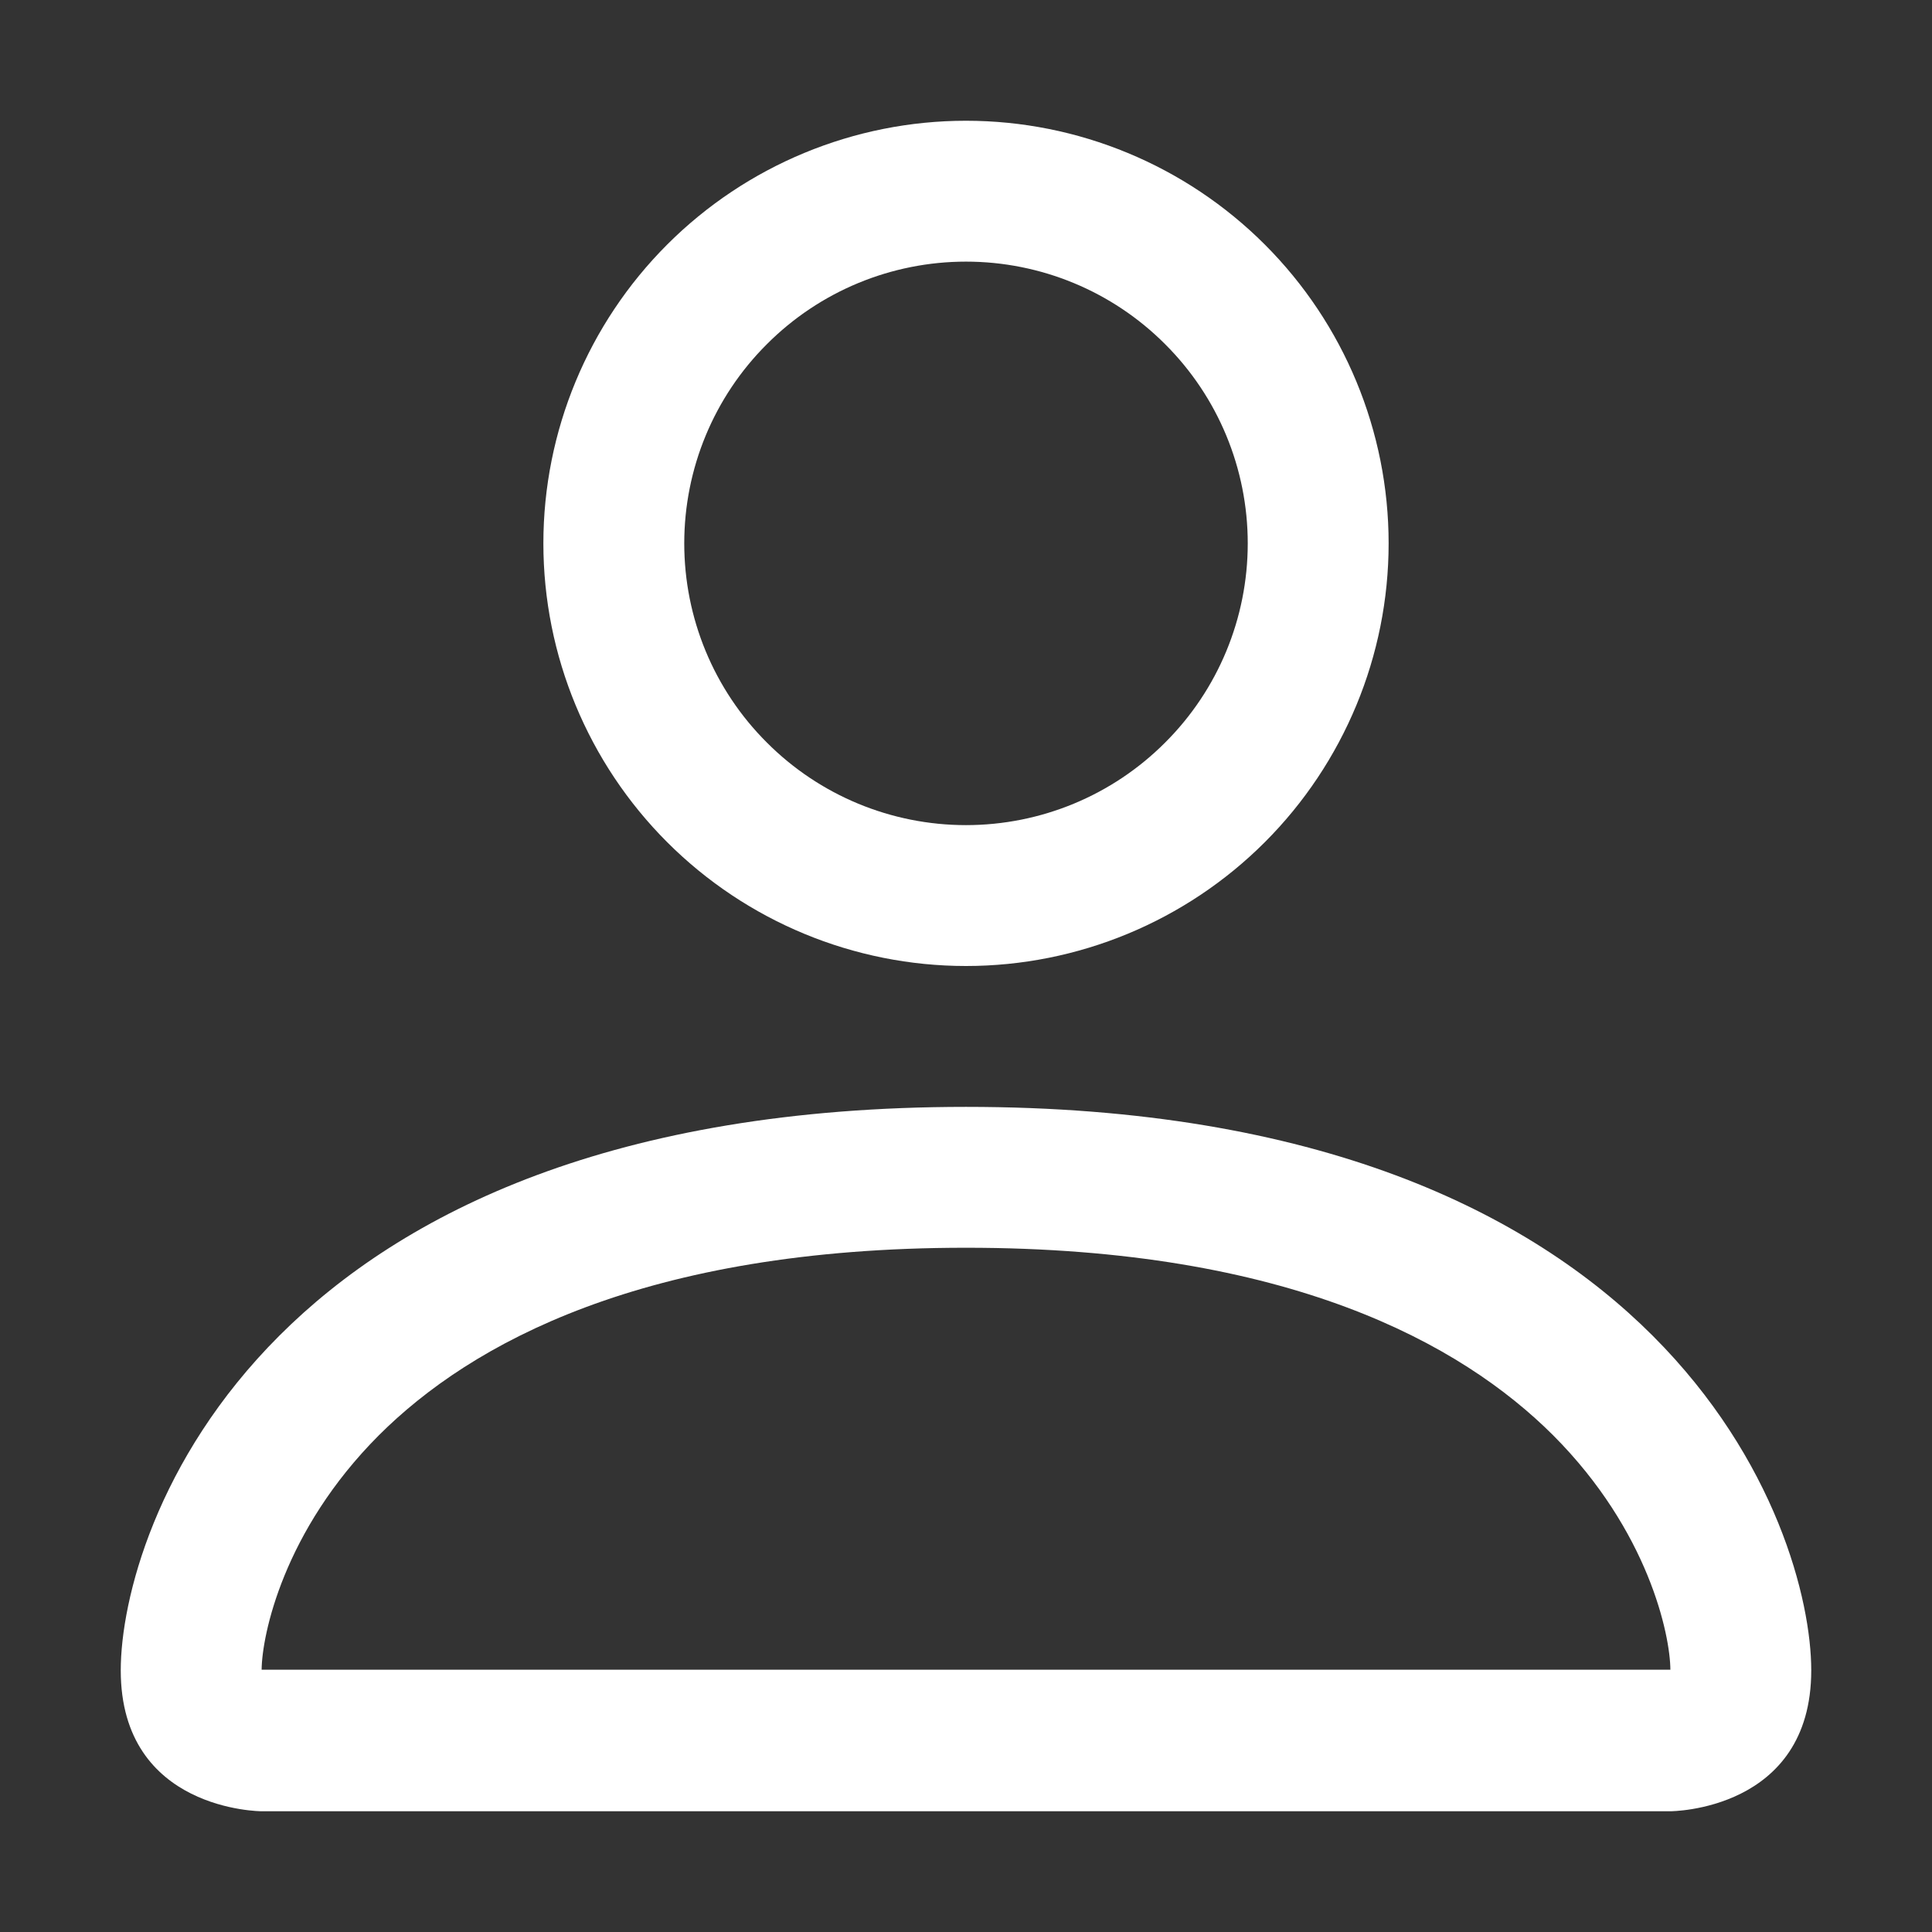<svg width="12" height="12" viewBox="0 0 12 12" fill="none" xmlns="http://www.w3.org/2000/svg">
<rect x="0" y="0" width="12" height="12" fill="#333333" stroke="none"/>
<path d="M6 6C6.696 6 7.364 5.723 7.856 5.231C8.348 4.739 8.625 4.071 8.625 3.375C8.625 2.679 8.348 2.011 7.856 1.519C7.364 1.027 6.696 0.75 6 0.75C5.304 0.75 4.636 1.027 4.144 1.519C3.652 2.011 3.375 2.679 3.375 3.375C3.375 4.071 3.652 4.739 4.144 5.231C4.636 5.723 5.304 6 6 6ZM7.75 3.375C7.75 3.839 7.566 4.284 7.237 4.612C6.909 4.941 6.464 5.125 6 5.125C5.536 5.125 5.091 4.941 4.763 4.612C4.434 4.284 4.25 3.839 4.25 3.375C4.25 2.911 4.434 2.466 4.763 2.138C5.091 1.809 5.536 1.625 6 1.625C6.464 1.625 6.909 1.809 7.237 2.138C7.566 2.466 7.75 2.911 7.75 3.375ZM11.25 10.375C11.25 11.25 10.375 11.25 10.375 11.25H1.625C1.625 11.25 0.75 11.25 0.75 10.375C0.75 9.5 1.625 6.875 6 6.875C10.375 6.875 11.25 9.5 11.25 10.375ZM10.375 10.371C10.374 10.156 10.24 9.509 9.647 8.915C9.076 8.345 8.003 7.75 6 7.75C3.997 7.75 2.924 8.345 2.353 8.915C1.76 9.509 1.627 10.156 1.625 10.371H10.375Z" fill="white"/>
</svg>
